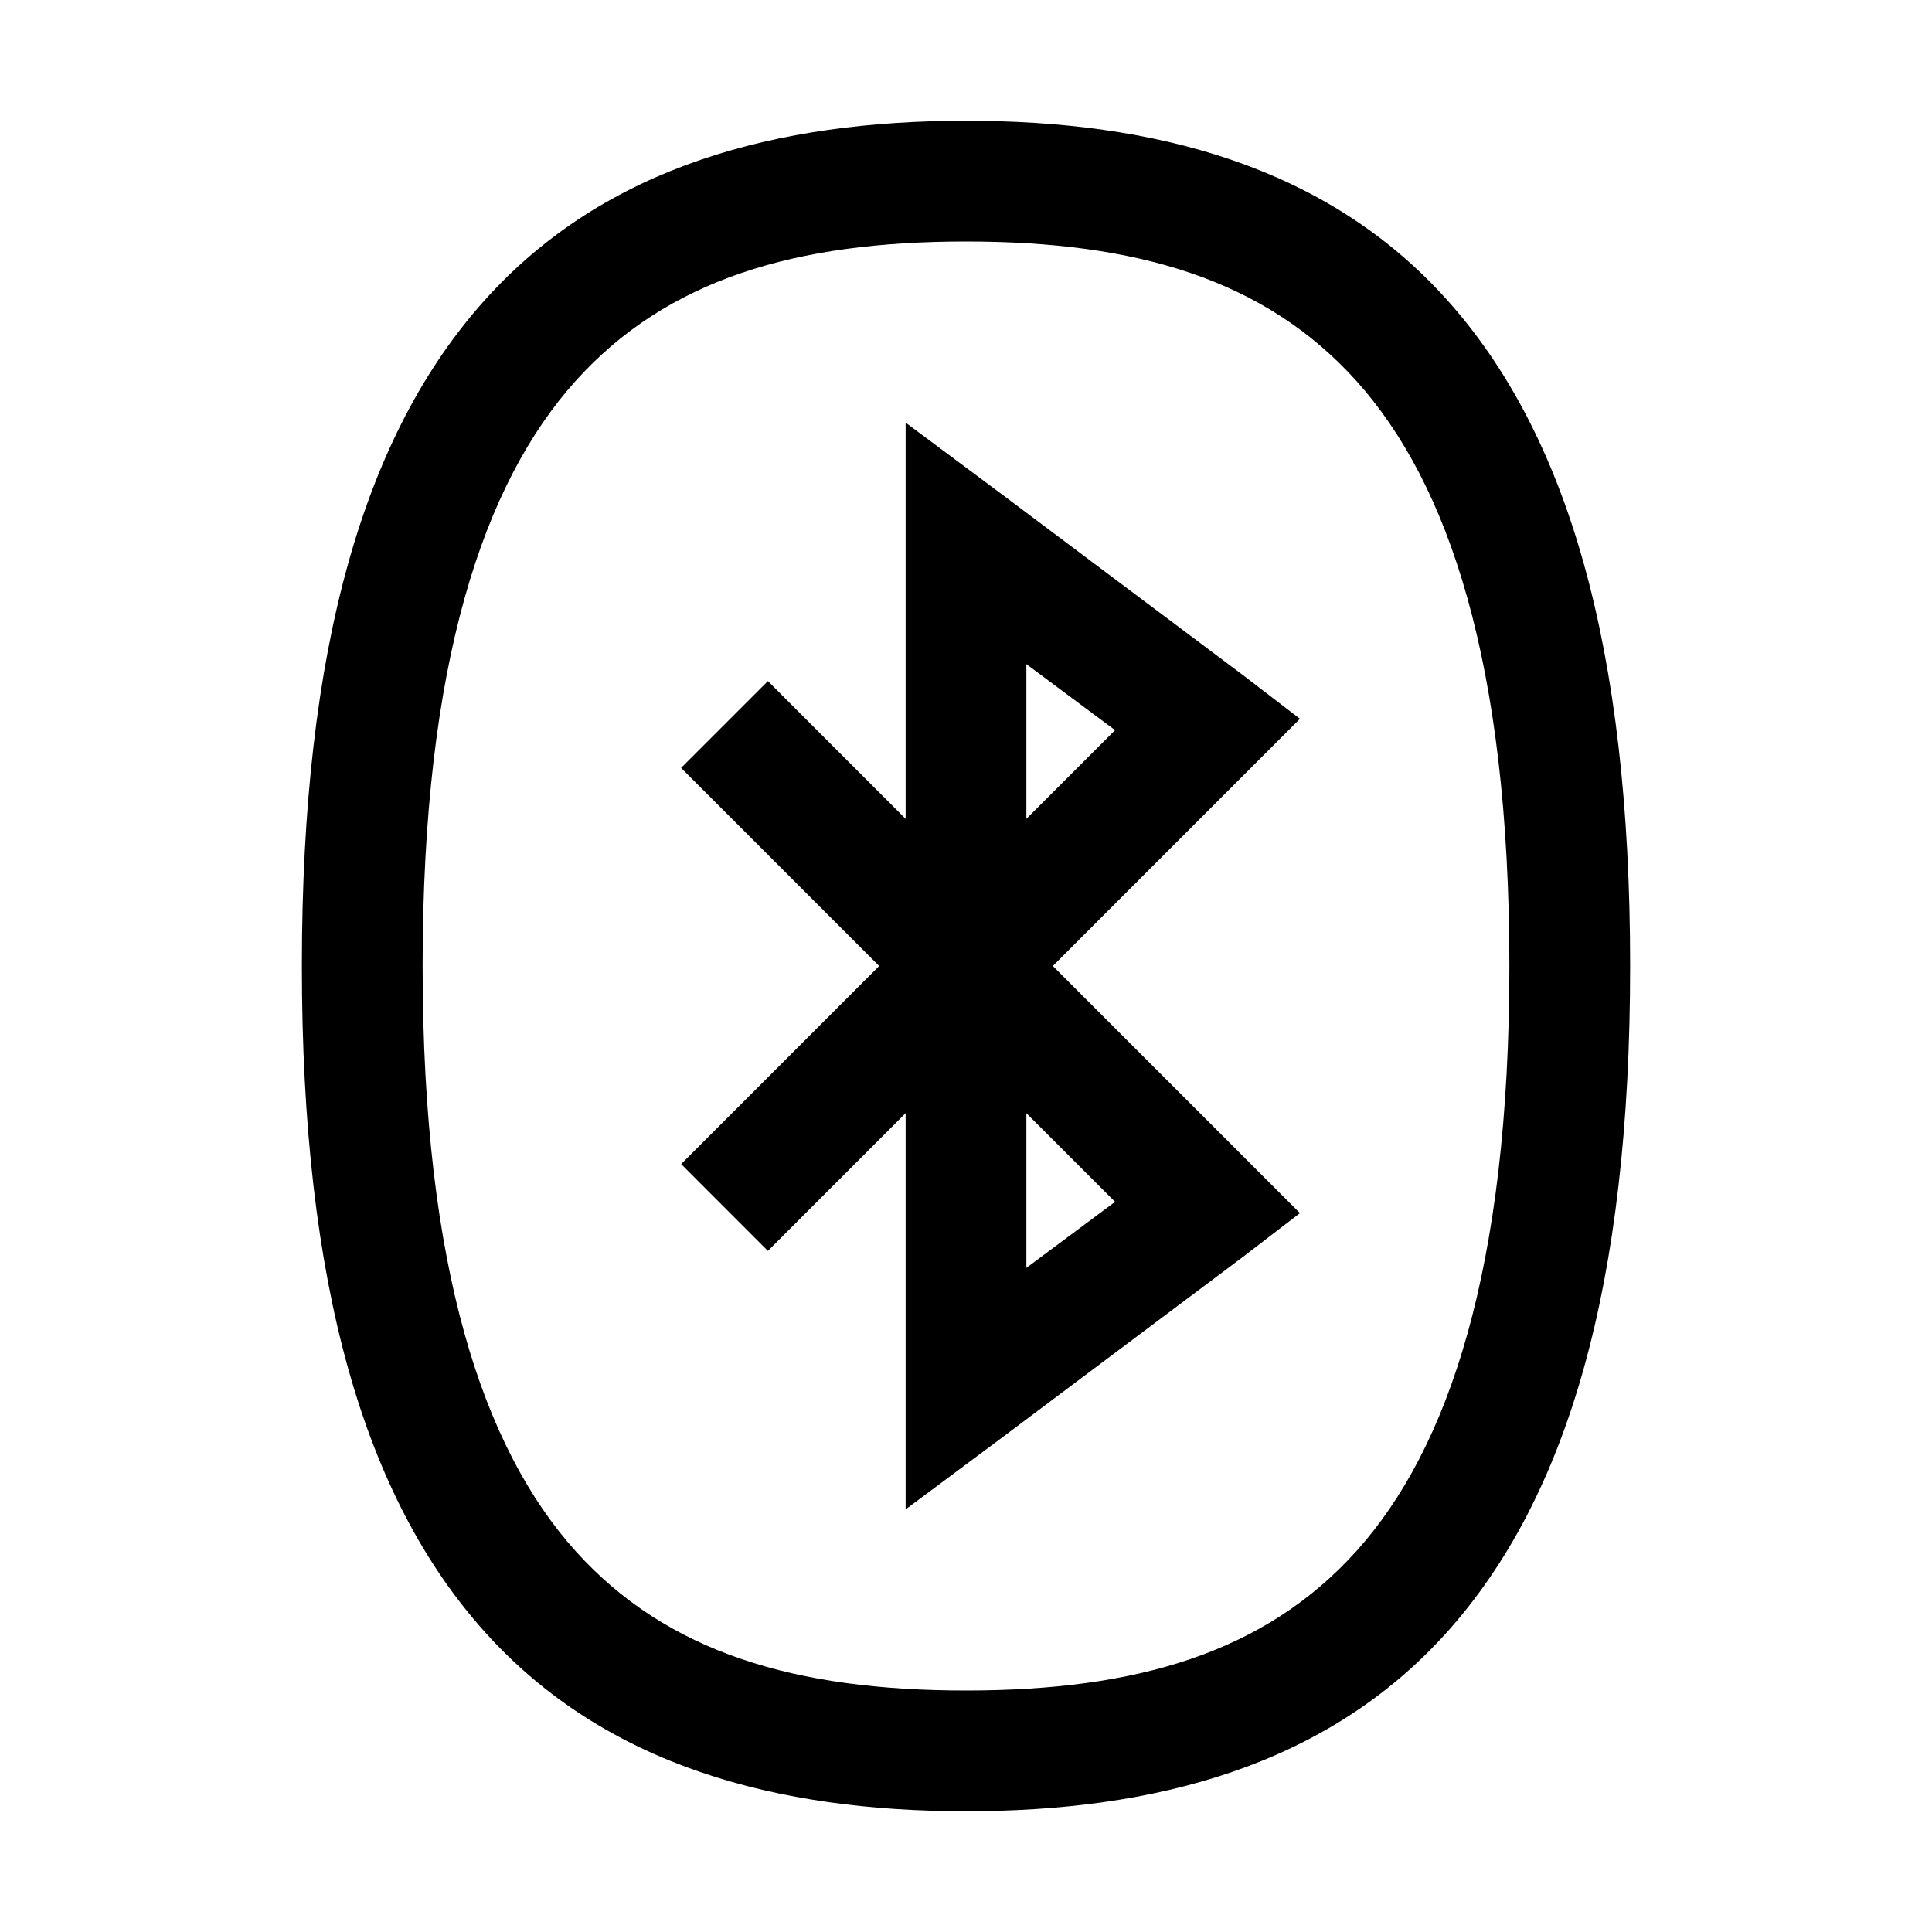 <svg xmlns="http://www.w3.org/2000/svg" viewBox="0 0 32 32"><path d="M16 2c-3.113 0-5.969.742-7.969 2.969S5 10.715 5 16s1.031 8.805 3.031 11.031S12.887 30 16 30s5.973-.742 7.969-2.969S27 21.285 27 16s-1.035-8.805-3.031-11.031S19.113 2 16 2zm0 2c2.809 0 4.945.617 6.469 2.313C23.992 8.008 25 10.98 25 16s-1.008 7.992-2.531 9.688C20.945 27.383 18.809 28 16 28s-4.945-.617-6.469-2.312C8.008 23.992 7 21.02 7 16s1.008-7.992 2.531-9.687C11.055 4.617 13.191 4 16 4zm-1 3v6.563l-2.281-2.282-1.438 1.438L14.562 16l-3.28 3.281 1.437 1.438L15 18.437V25l1.594-1.187 4-3 .937-.72L17.438 16l4.093-4.094-.937-.719-4-3zm2 4 1.469 1.094L17 13.563zm0 7.438 1.469 1.468L17 21z"/></svg>